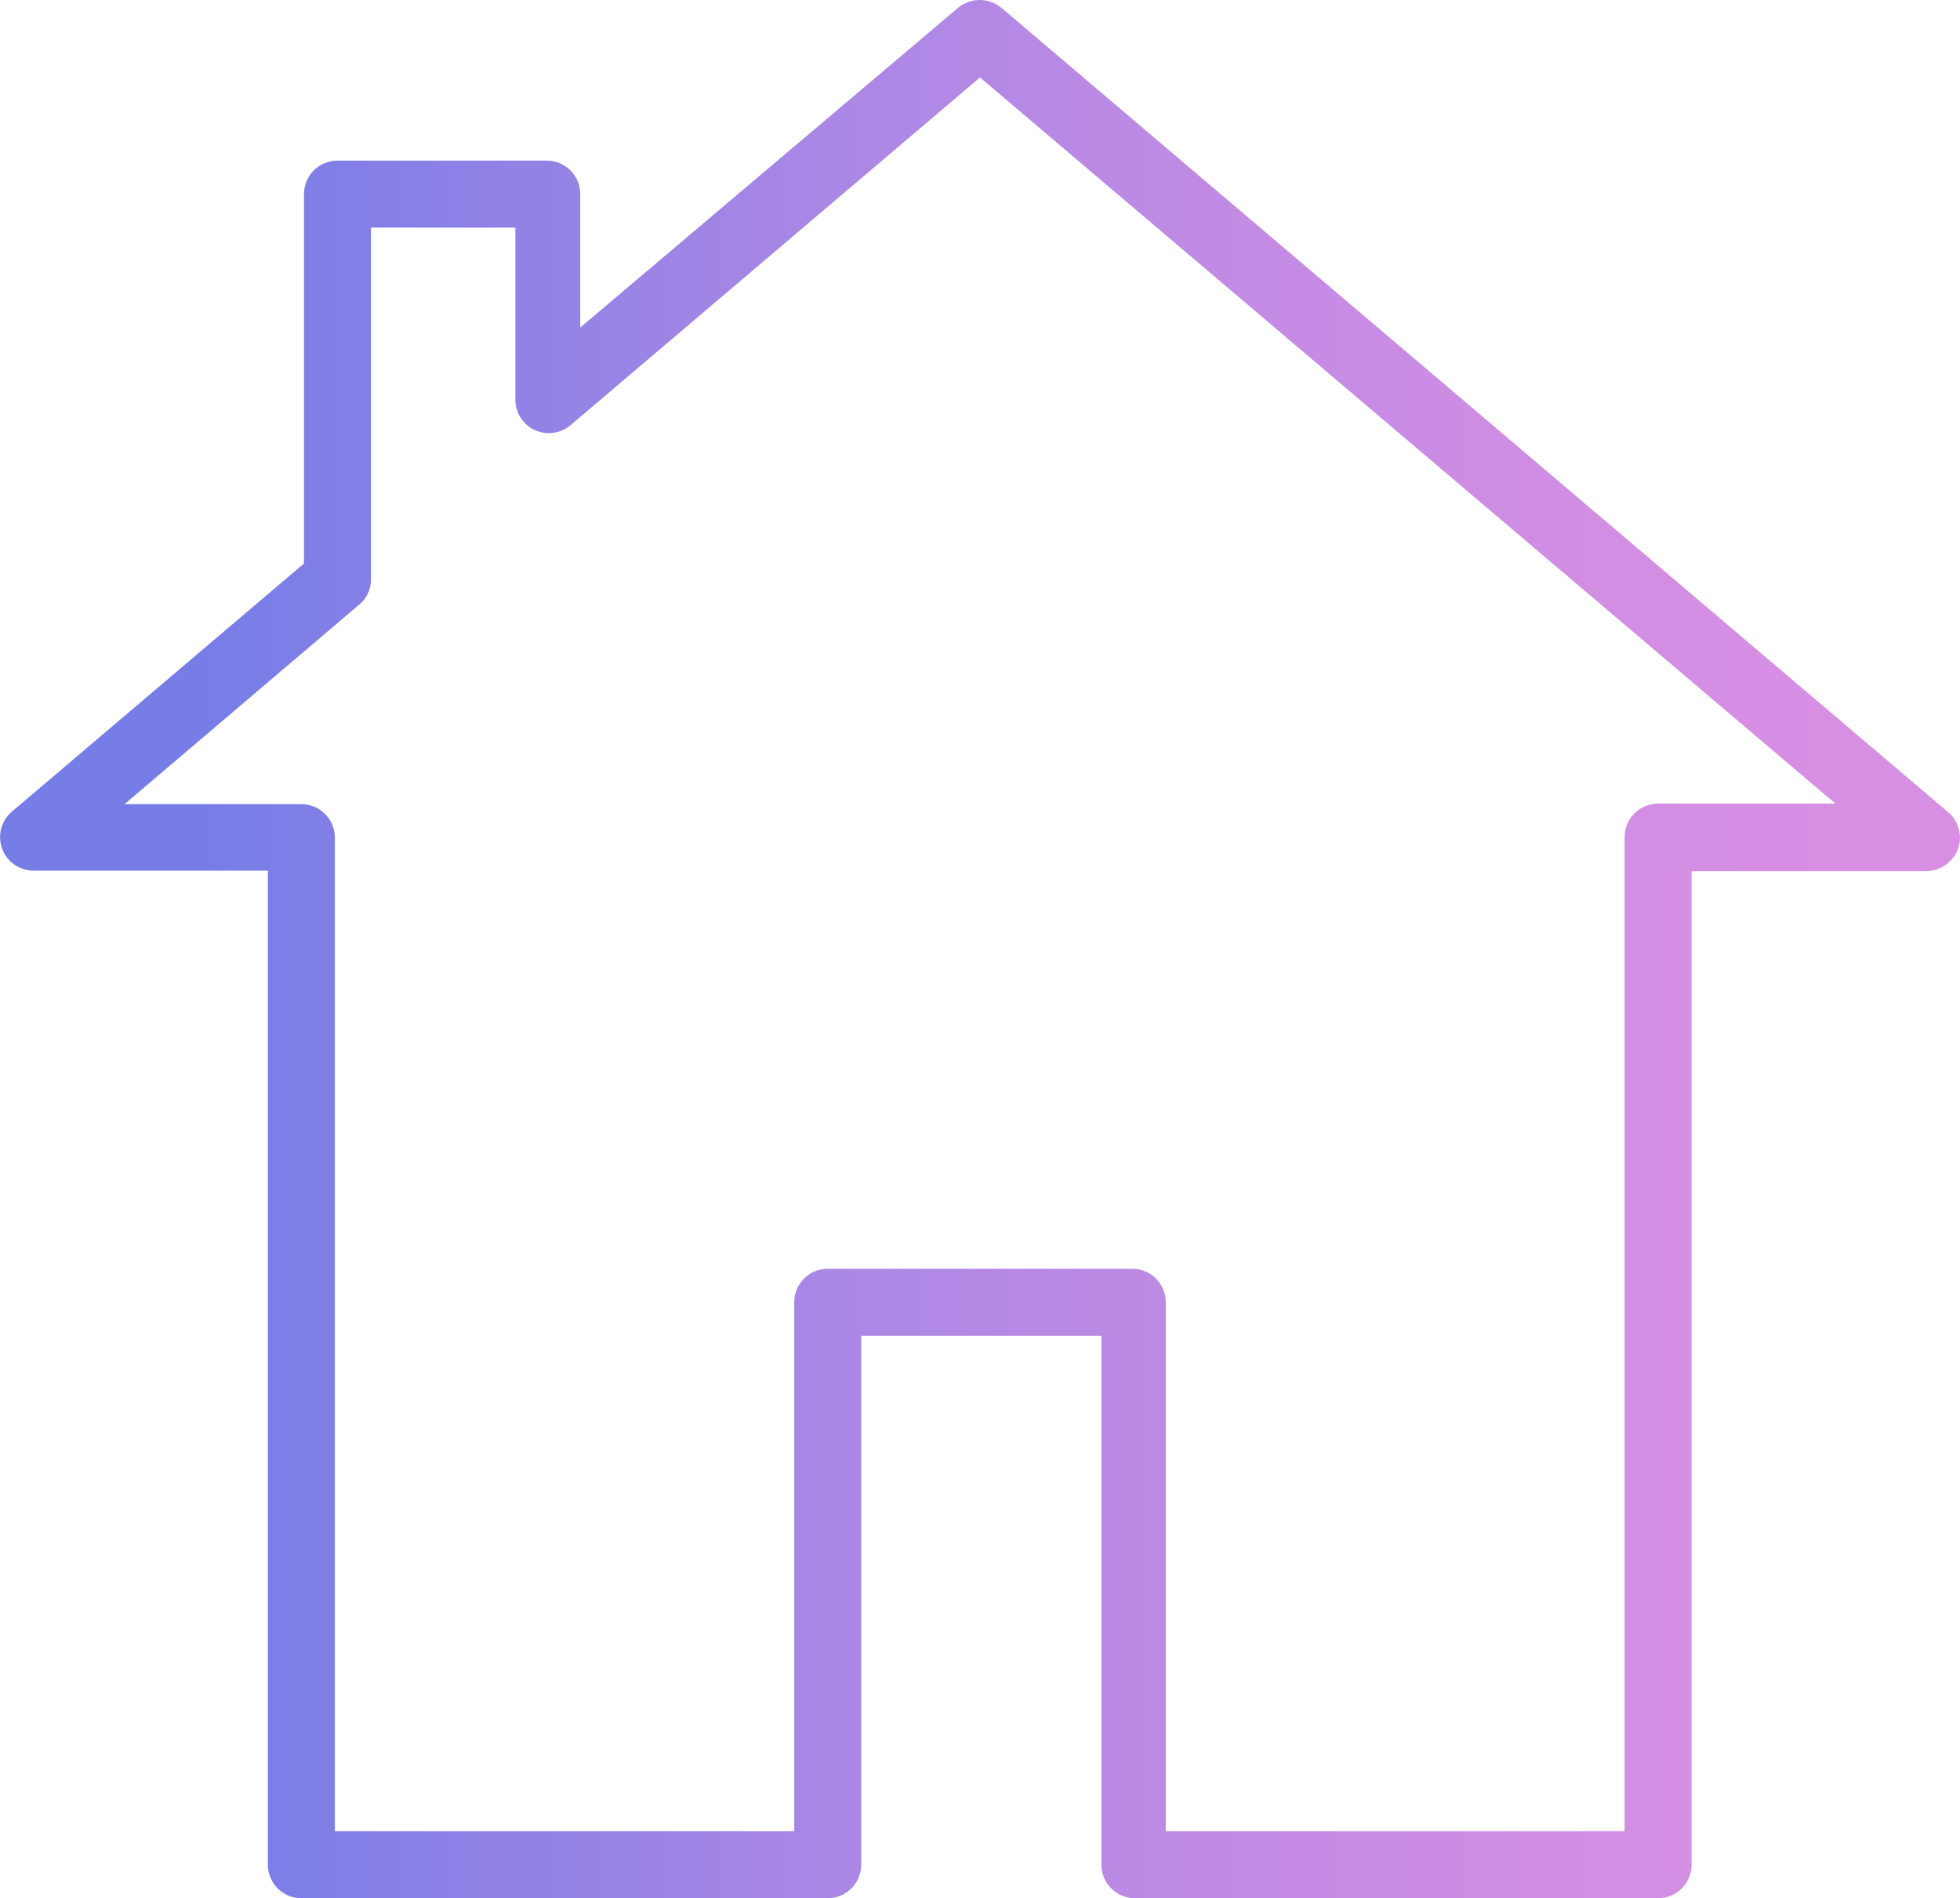 <svg xmlns="http://www.w3.org/2000/svg" xmlns:xlink="http://www.w3.org/1999/xlink" viewBox="0 0 37.46 36.28"><defs><style>.cls-1{fill:url(#linear-gradient);}</style><linearGradient id="linear-gradient" y1="18.14" x2="37.46" y2="18.14" gradientUnits="userSpaceOnUse"><stop offset="0.1" stop-color="#767de7"/><stop offset="0.21" stop-color="#8880e6"/><stop offset="0.43" stop-color="#ab87e5"/><stop offset="0.65" stop-color="#c48be4"/><stop offset="0.84" stop-color="#d38ee3"/><stop offset="1" stop-color="#d88fe3"/></linearGradient></defs><g id="Layer_2" data-name="Layer 2"><g id="Layer_1-2" data-name="Layer 1"><path class="cls-1" d="M31.69,36.28h-10a.64.64,0,0,1-.64-.64V25.53H16.46V35.64a.64.64,0,0,1-.64.64H5.76a.64.64,0,0,1-.64-.64v-19H.64a.64.64,0,0,1-.41-1.13l5.58-4.74V3.71a.64.64,0,0,1,.64-.64h4a.64.64,0,0,1,.64.64V6.26L18.31.15a.65.65,0,0,1,.83,0L37.23,15.52a.64.64,0,0,1,.19.71.66.66,0,0,1-.6.42H32.33v19A.64.64,0,0,1,31.69,36.28ZM22.28,35h8.77V16a.64.64,0,0,1,.64-.64h3.39L18.73,1.48,10.9,8.13a.64.64,0,0,1-1.05-.49V4.35H7.09v6.72a.62.62,0,0,1-.23.49L2.38,15.37H5.76A.64.64,0,0,1,6.4,16V35h8.78V24.89a.64.64,0,0,1,.64-.64h5.82a.64.64,0,0,1,.64.64Z"/></g></g></svg>